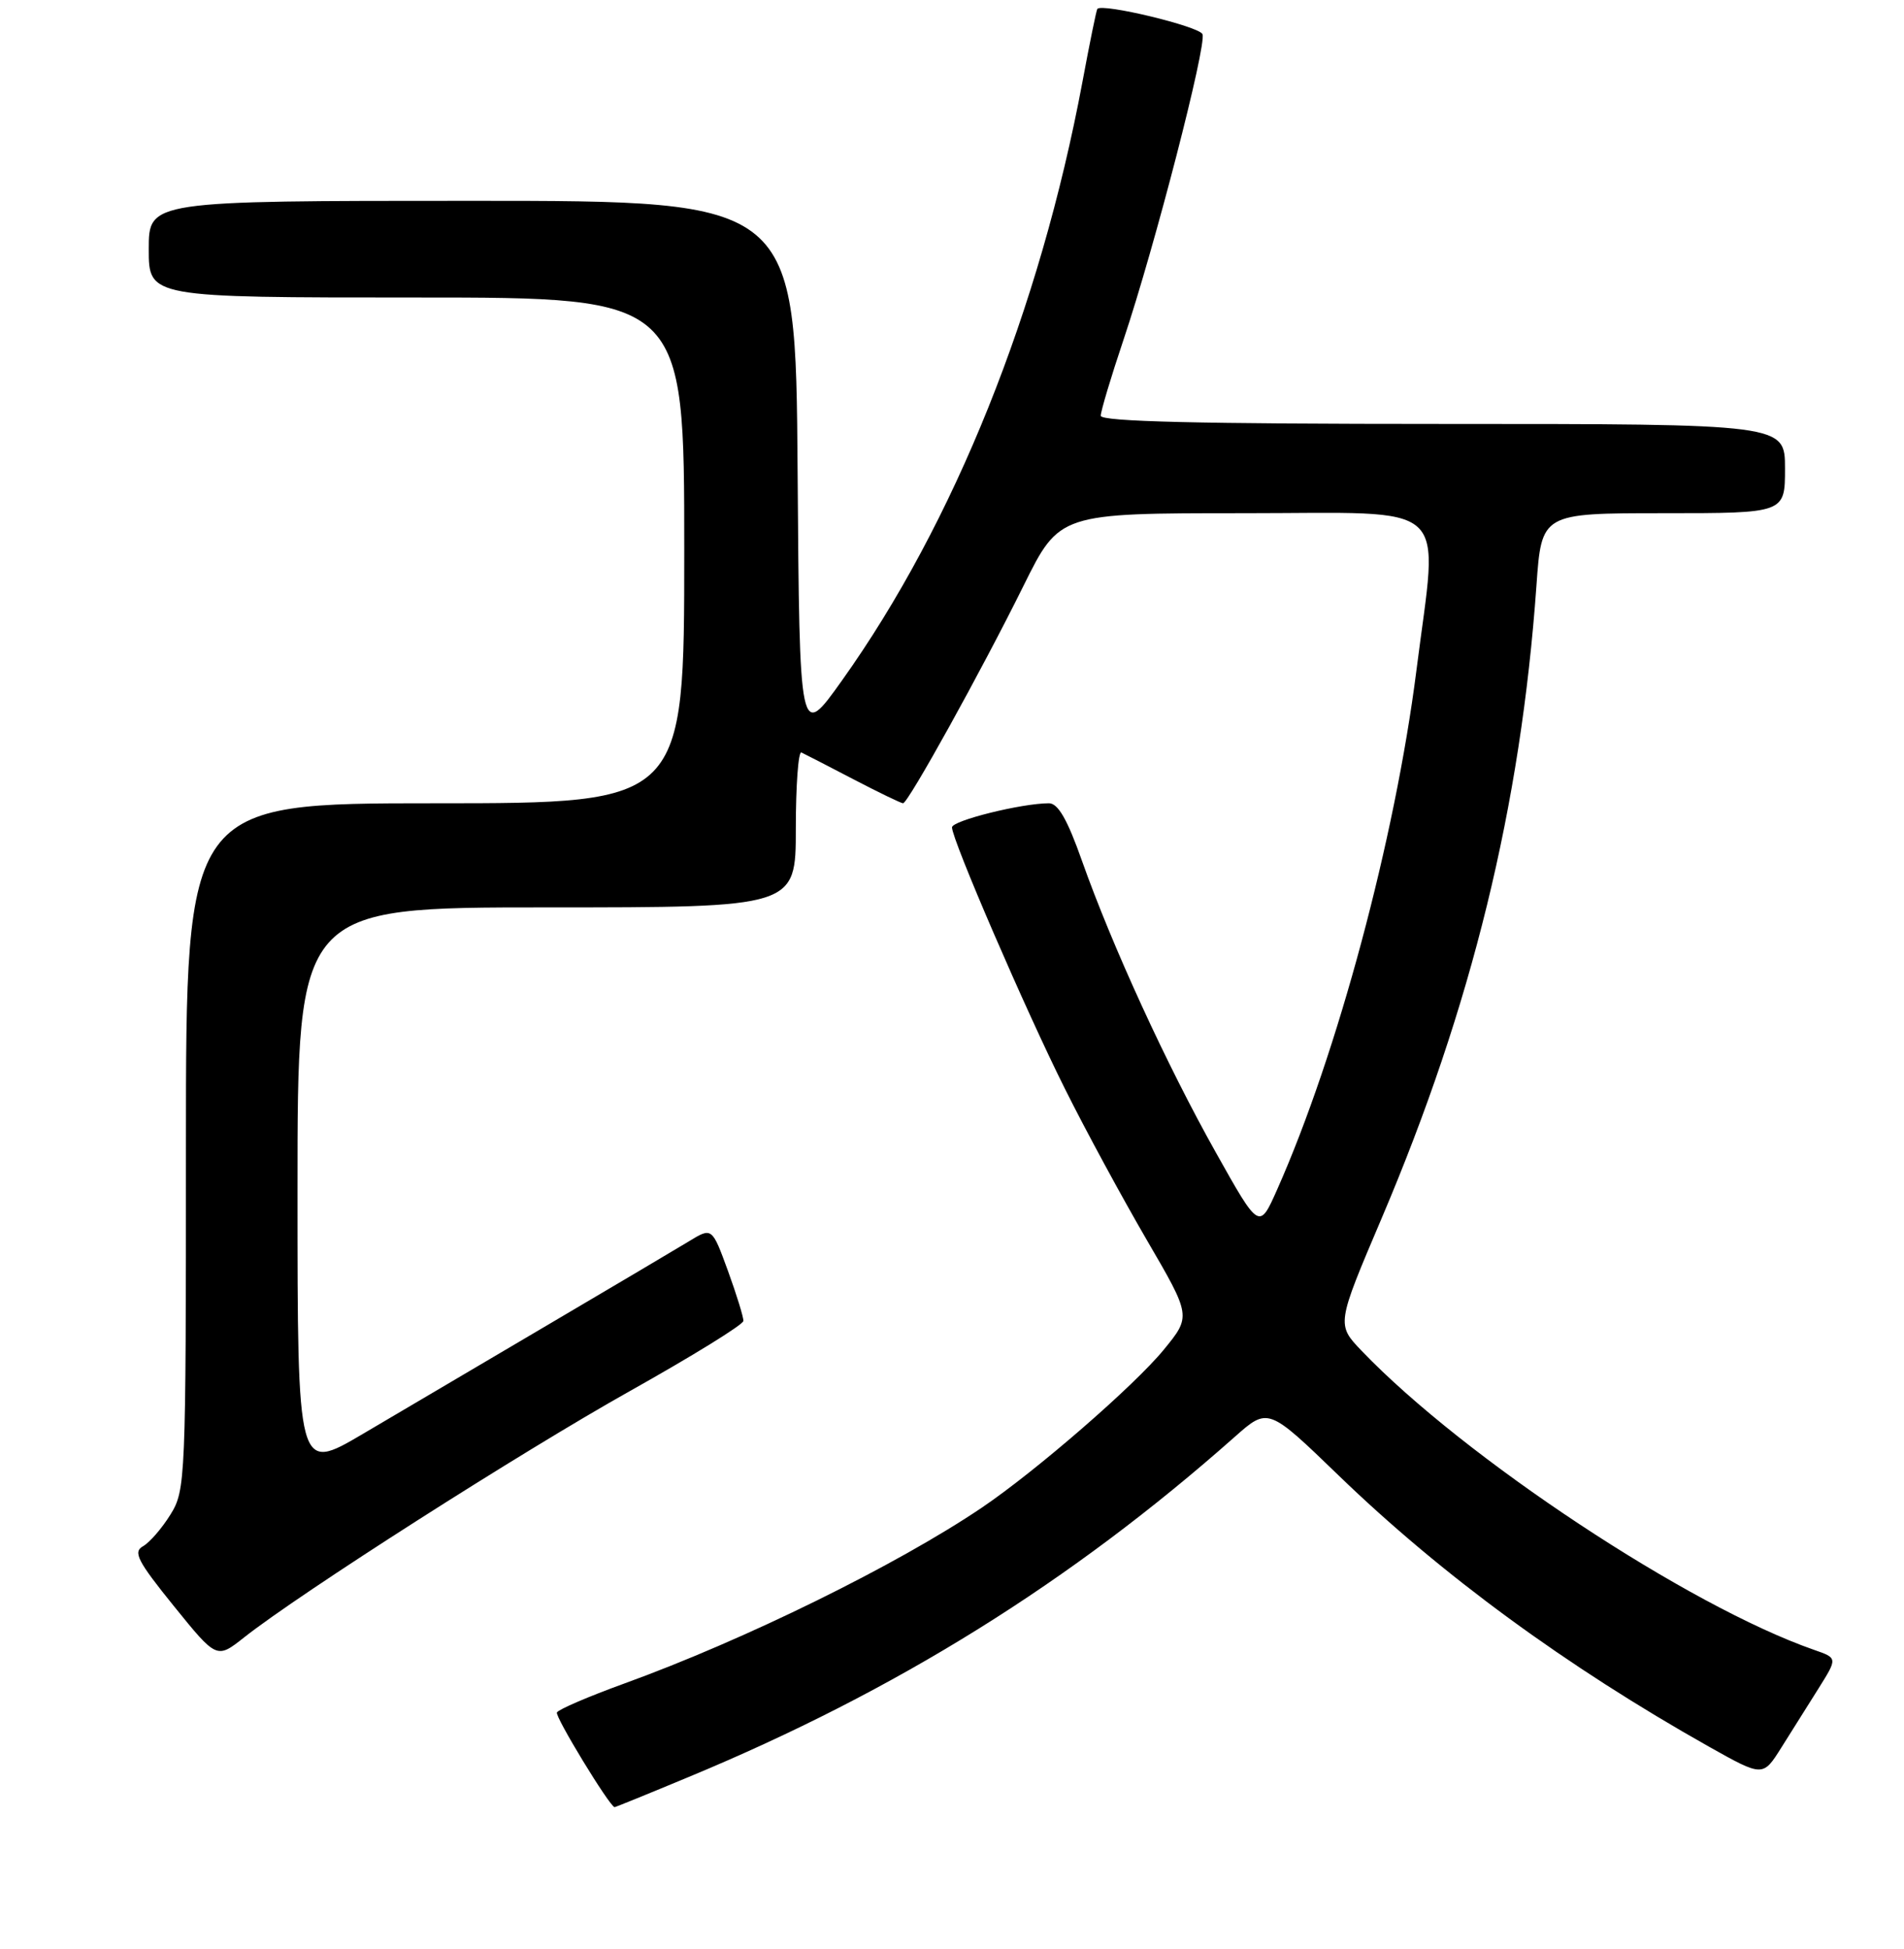 <?xml version="1.0" encoding="UTF-8" standalone="no"?>
<!DOCTYPE svg PUBLIC "-//W3C//DTD SVG 1.1//EN" "http://www.w3.org/Graphics/SVG/1.1/DTD/svg11.dtd" >
<svg xmlns="http://www.w3.org/2000/svg" xmlns:xlink="http://www.w3.org/1999/xlink" version="1.1" viewBox="0 0 256 262">
 <g >
 <path fill="currentColor"
d=" M 92.63 238.90 C 120.51 227.33 144.02 212.68 166.00 193.20 C 170.50 189.21 170.50 189.21 180.00 198.39 C 193.88 211.80 210.59 224.03 229.76 234.83 C 237.03 238.91 237.03 238.91 239.51 234.96 C 240.88 232.78 243.14 229.18 244.54 226.96 C 247.07 222.92 247.07 222.92 243.90 221.82 C 227.03 215.94 196.89 196.02 183.09 181.63 C 179.69 178.08 179.69 178.08 185.77 163.79 C 197.88 135.32 204.47 108.42 206.58 78.75 C 207.27 69.00 207.27 69.00 223.64 69.00 C 240.00 69.00 240.00 69.00 240.00 63.00 C 240.00 57.00 240.00 57.00 194.00 57.00 C 161.15 57.00 148.00 56.68 148.00 55.90 C 148.00 55.29 149.38 50.68 151.07 45.65 C 155.25 33.19 162.25 6.10 161.68 4.60 C 161.27 3.55 148.15 0.39 147.54 1.20 C 147.41 1.37 146.51 5.78 145.54 11.00 C 139.81 41.64 128.28 70.35 113.20 91.50 C 107.50 99.50 107.50 99.50 107.24 63.25 C 106.98 27.00 106.98 27.00 63.49 27.00 C 20.00 27.00 20.00 27.00 20.00 33.50 C 20.00 40.00 20.00 40.00 56.00 40.00 C 92.00 40.00 92.00 40.00 92.00 74.00 C 92.00 108.00 92.00 108.00 58.50 108.00 C 25.00 108.00 25.00 108.00 25.00 154.13 C 25.00 199.09 24.95 200.35 22.92 203.63 C 21.78 205.47 20.12 207.39 19.23 207.89 C 17.86 208.66 18.48 209.88 23.37 215.93 C 29.14 223.06 29.14 223.06 32.82 220.15 C 40.41 214.16 70.11 195.20 84.74 187.00 C 93.08 182.32 99.93 178.10 99.95 177.60 C 99.98 177.11 99.04 174.07 97.87 170.85 C 95.73 165.00 95.73 165.00 92.62 166.90 C 90.90 167.94 82.30 173.04 73.50 178.22 C 64.70 183.41 53.56 189.97 48.75 192.81 C 40.00 197.96 40.00 197.96 40.00 159.98 C 40.00 122.00 40.00 122.00 73.50 122.00 C 107.00 122.00 107.00 122.00 107.00 111.42 C 107.00 105.60 107.34 100.99 107.75 101.17 C 108.16 101.36 111.30 102.97 114.72 104.76 C 118.14 106.54 121.16 108.00 121.42 108.00 C 122.09 108.00 131.95 90.21 137.62 78.75 C 142.45 69.00 142.45 69.00 167.23 69.00 C 195.69 69.00 193.38 66.90 190.44 90.16 C 187.57 112.78 179.81 141.72 171.72 159.93 C 169.31 165.36 169.31 165.36 163.48 154.96 C 156.87 143.19 149.55 127.23 145.48 115.75 C 143.52 110.19 142.26 108.00 141.04 108.00 C 137.36 108.00 128.00 110.33 128.00 111.24 C 128.00 112.91 137.91 135.85 143.19 146.40 C 145.96 151.96 150.92 161.10 154.20 166.73 C 160.16 176.96 160.16 176.96 156.48 181.46 C 152.50 186.32 139.28 197.79 132.00 202.71 C 120.56 210.43 100.14 220.48 83.88 226.37 C 79.14 228.09 75.09 229.83 74.88 230.24 C 74.60 230.80 81.92 242.82 82.63 242.97 C 82.71 242.99 87.21 241.16 92.63 238.90 Z "/>
</g>
</svg>